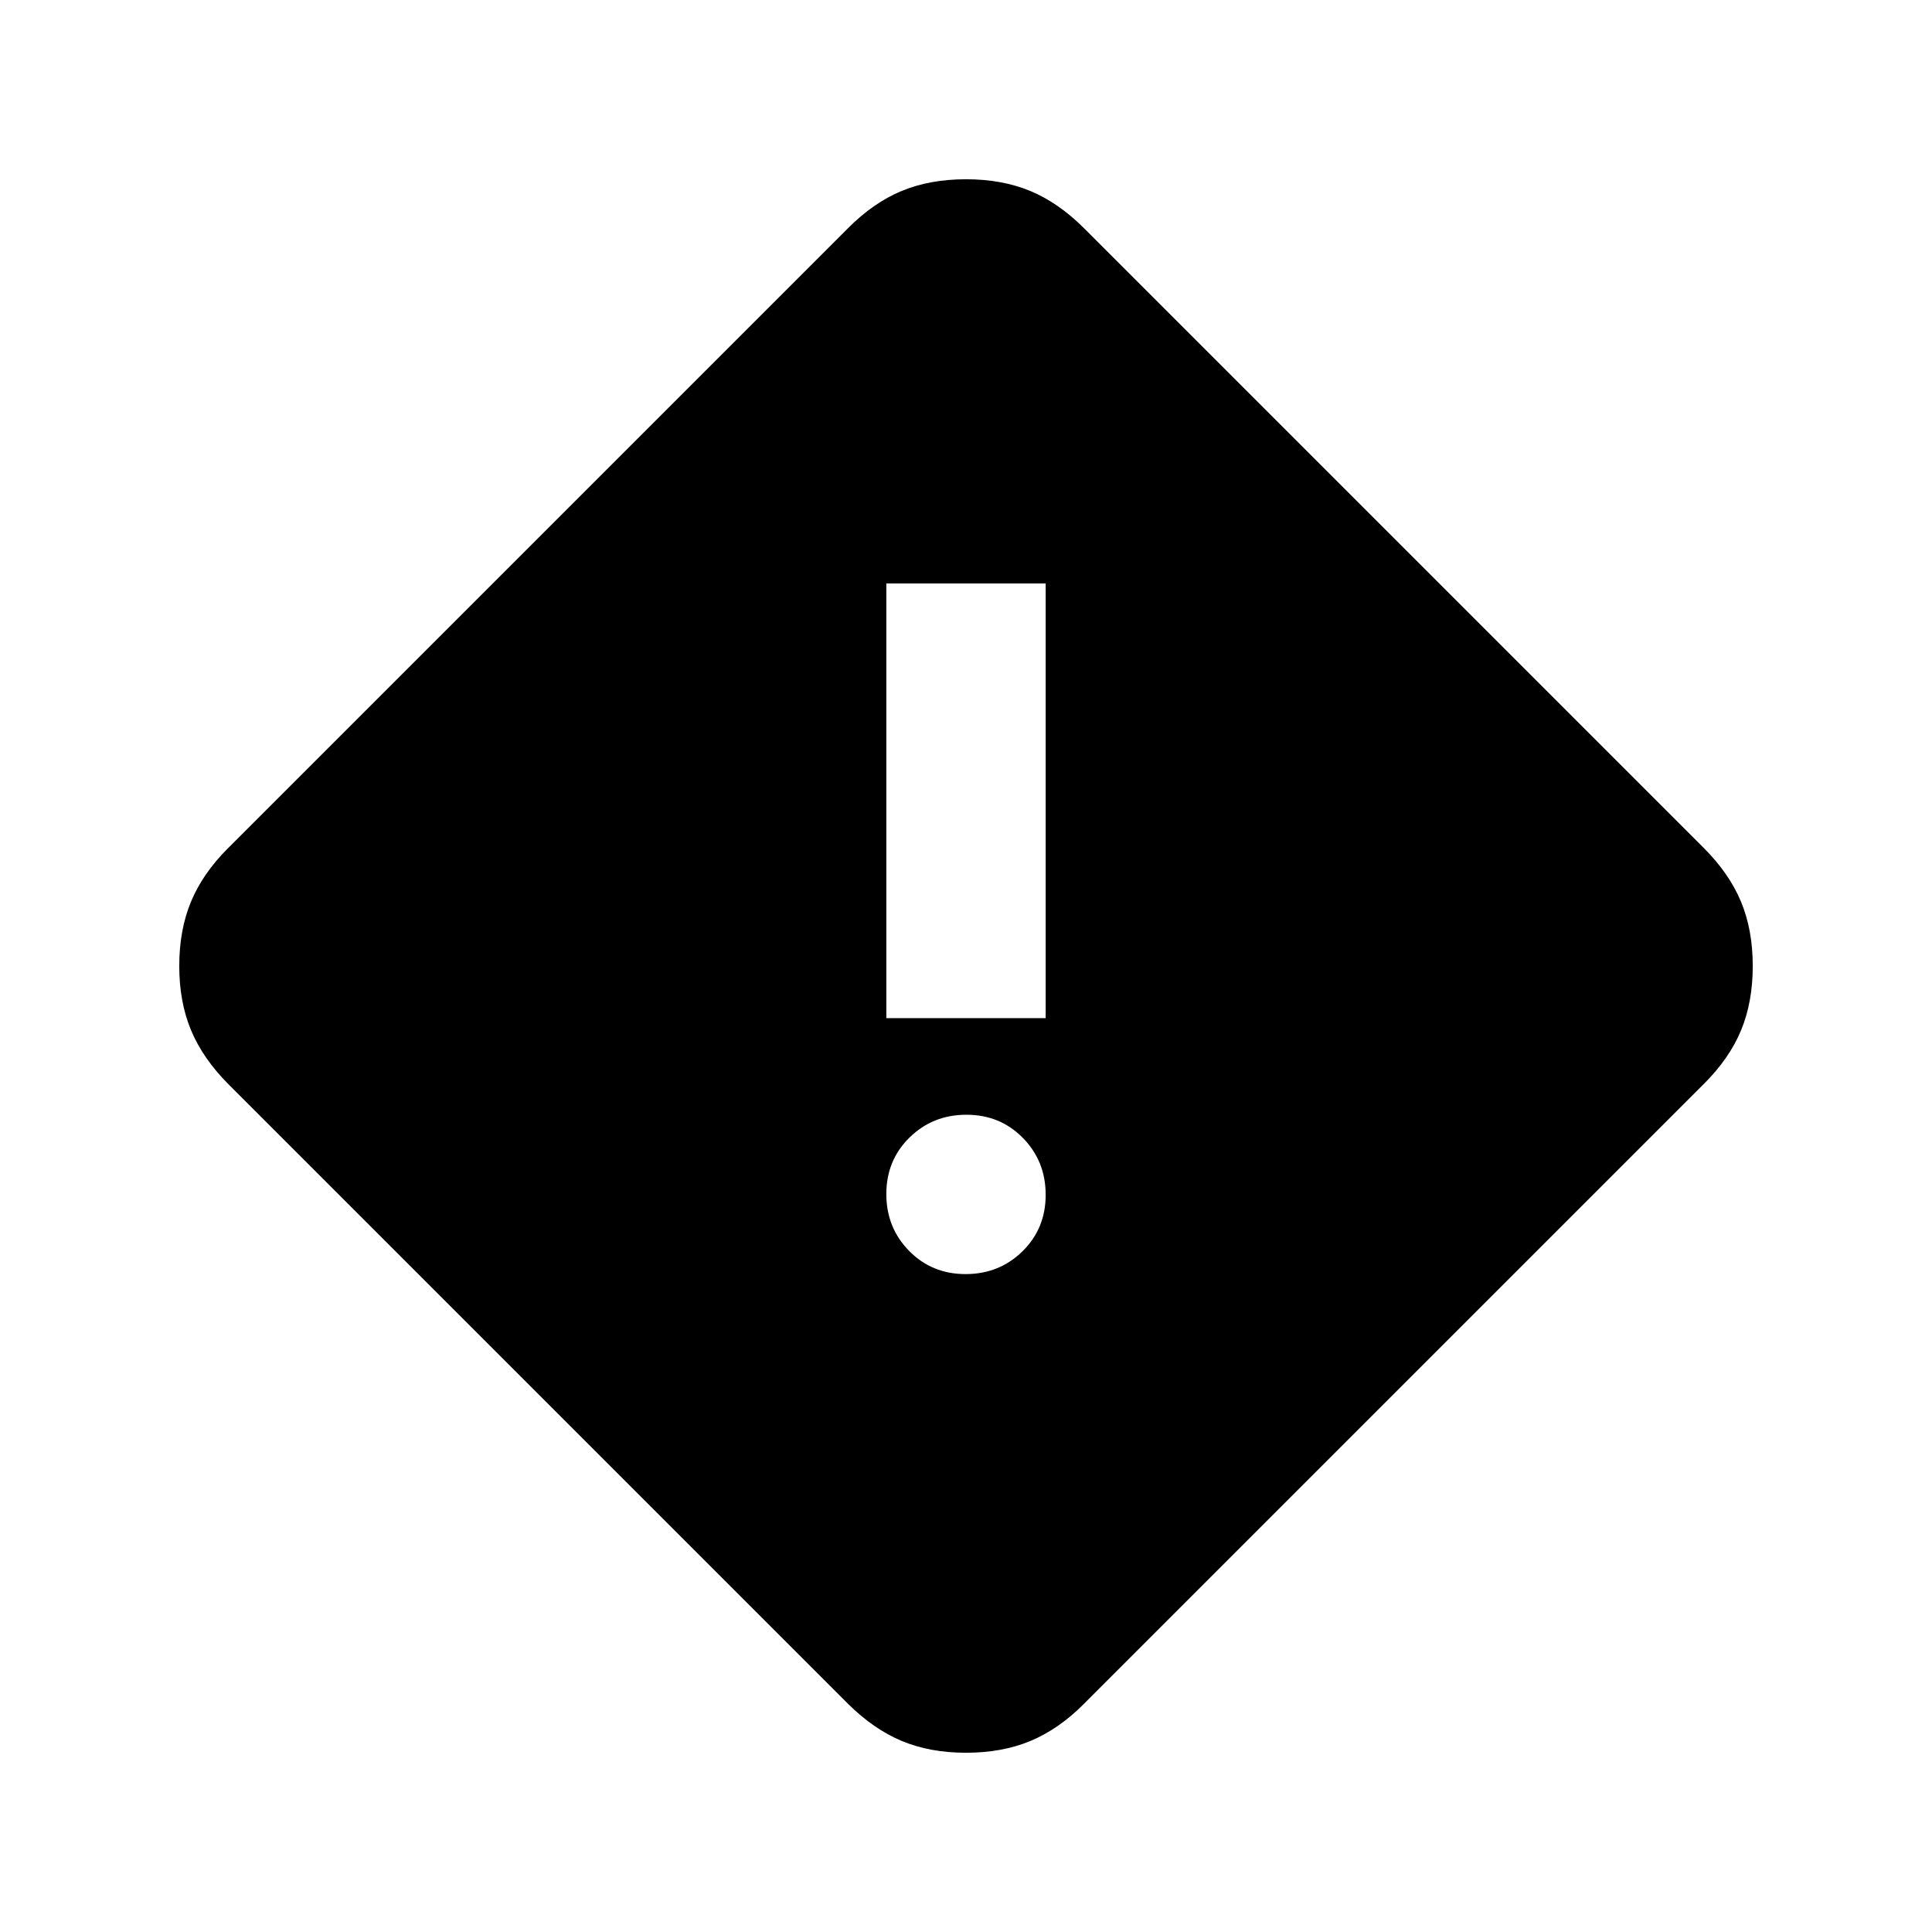<svg xmlns="http://www.w3.org/2000/svg" height="20" viewBox="0 -960 960 960" width="20"><path d="M480-89.07q-17.91 0-31.94-5.87-14.03-5.87-26.71-18.47L113.41-421.35q-12.6-12.68-18.47-26.71-5.87-14.03-5.87-31.94 0-17.91 5.83-31.95 5.84-14.03 18.21-26.4l308.24-308.24q12.68-12.74 26.71-18.54 14.03-5.8 31.94-5.8 17.91 0 31.95 5.83 14.03 5.84 26.7 18.51l307.94 307.94q12.67 12.67 18.51 26.7 5.83 14.04 5.83 31.95t-5.8 31.94q-5.8 14.03-18.54 26.71L538.35-113.11q-12.37 12.37-26.4 18.21-14.04 5.83-31.95 5.83Zm-39.59-365.02h79.18v-216h-79.18v216Zm39.38 127.18q16.73 0 28.27-11.32 11.53-11.32 11.53-28.06 0-16.73-11.32-28.27-11.32-11.53-28.06-11.53-16.73 0-28.27 11.32-11.53 11.32-11.53 28.06 0 16.73 11.32 28.27 11.32 11.53 28.06 11.53Z"/></svg>